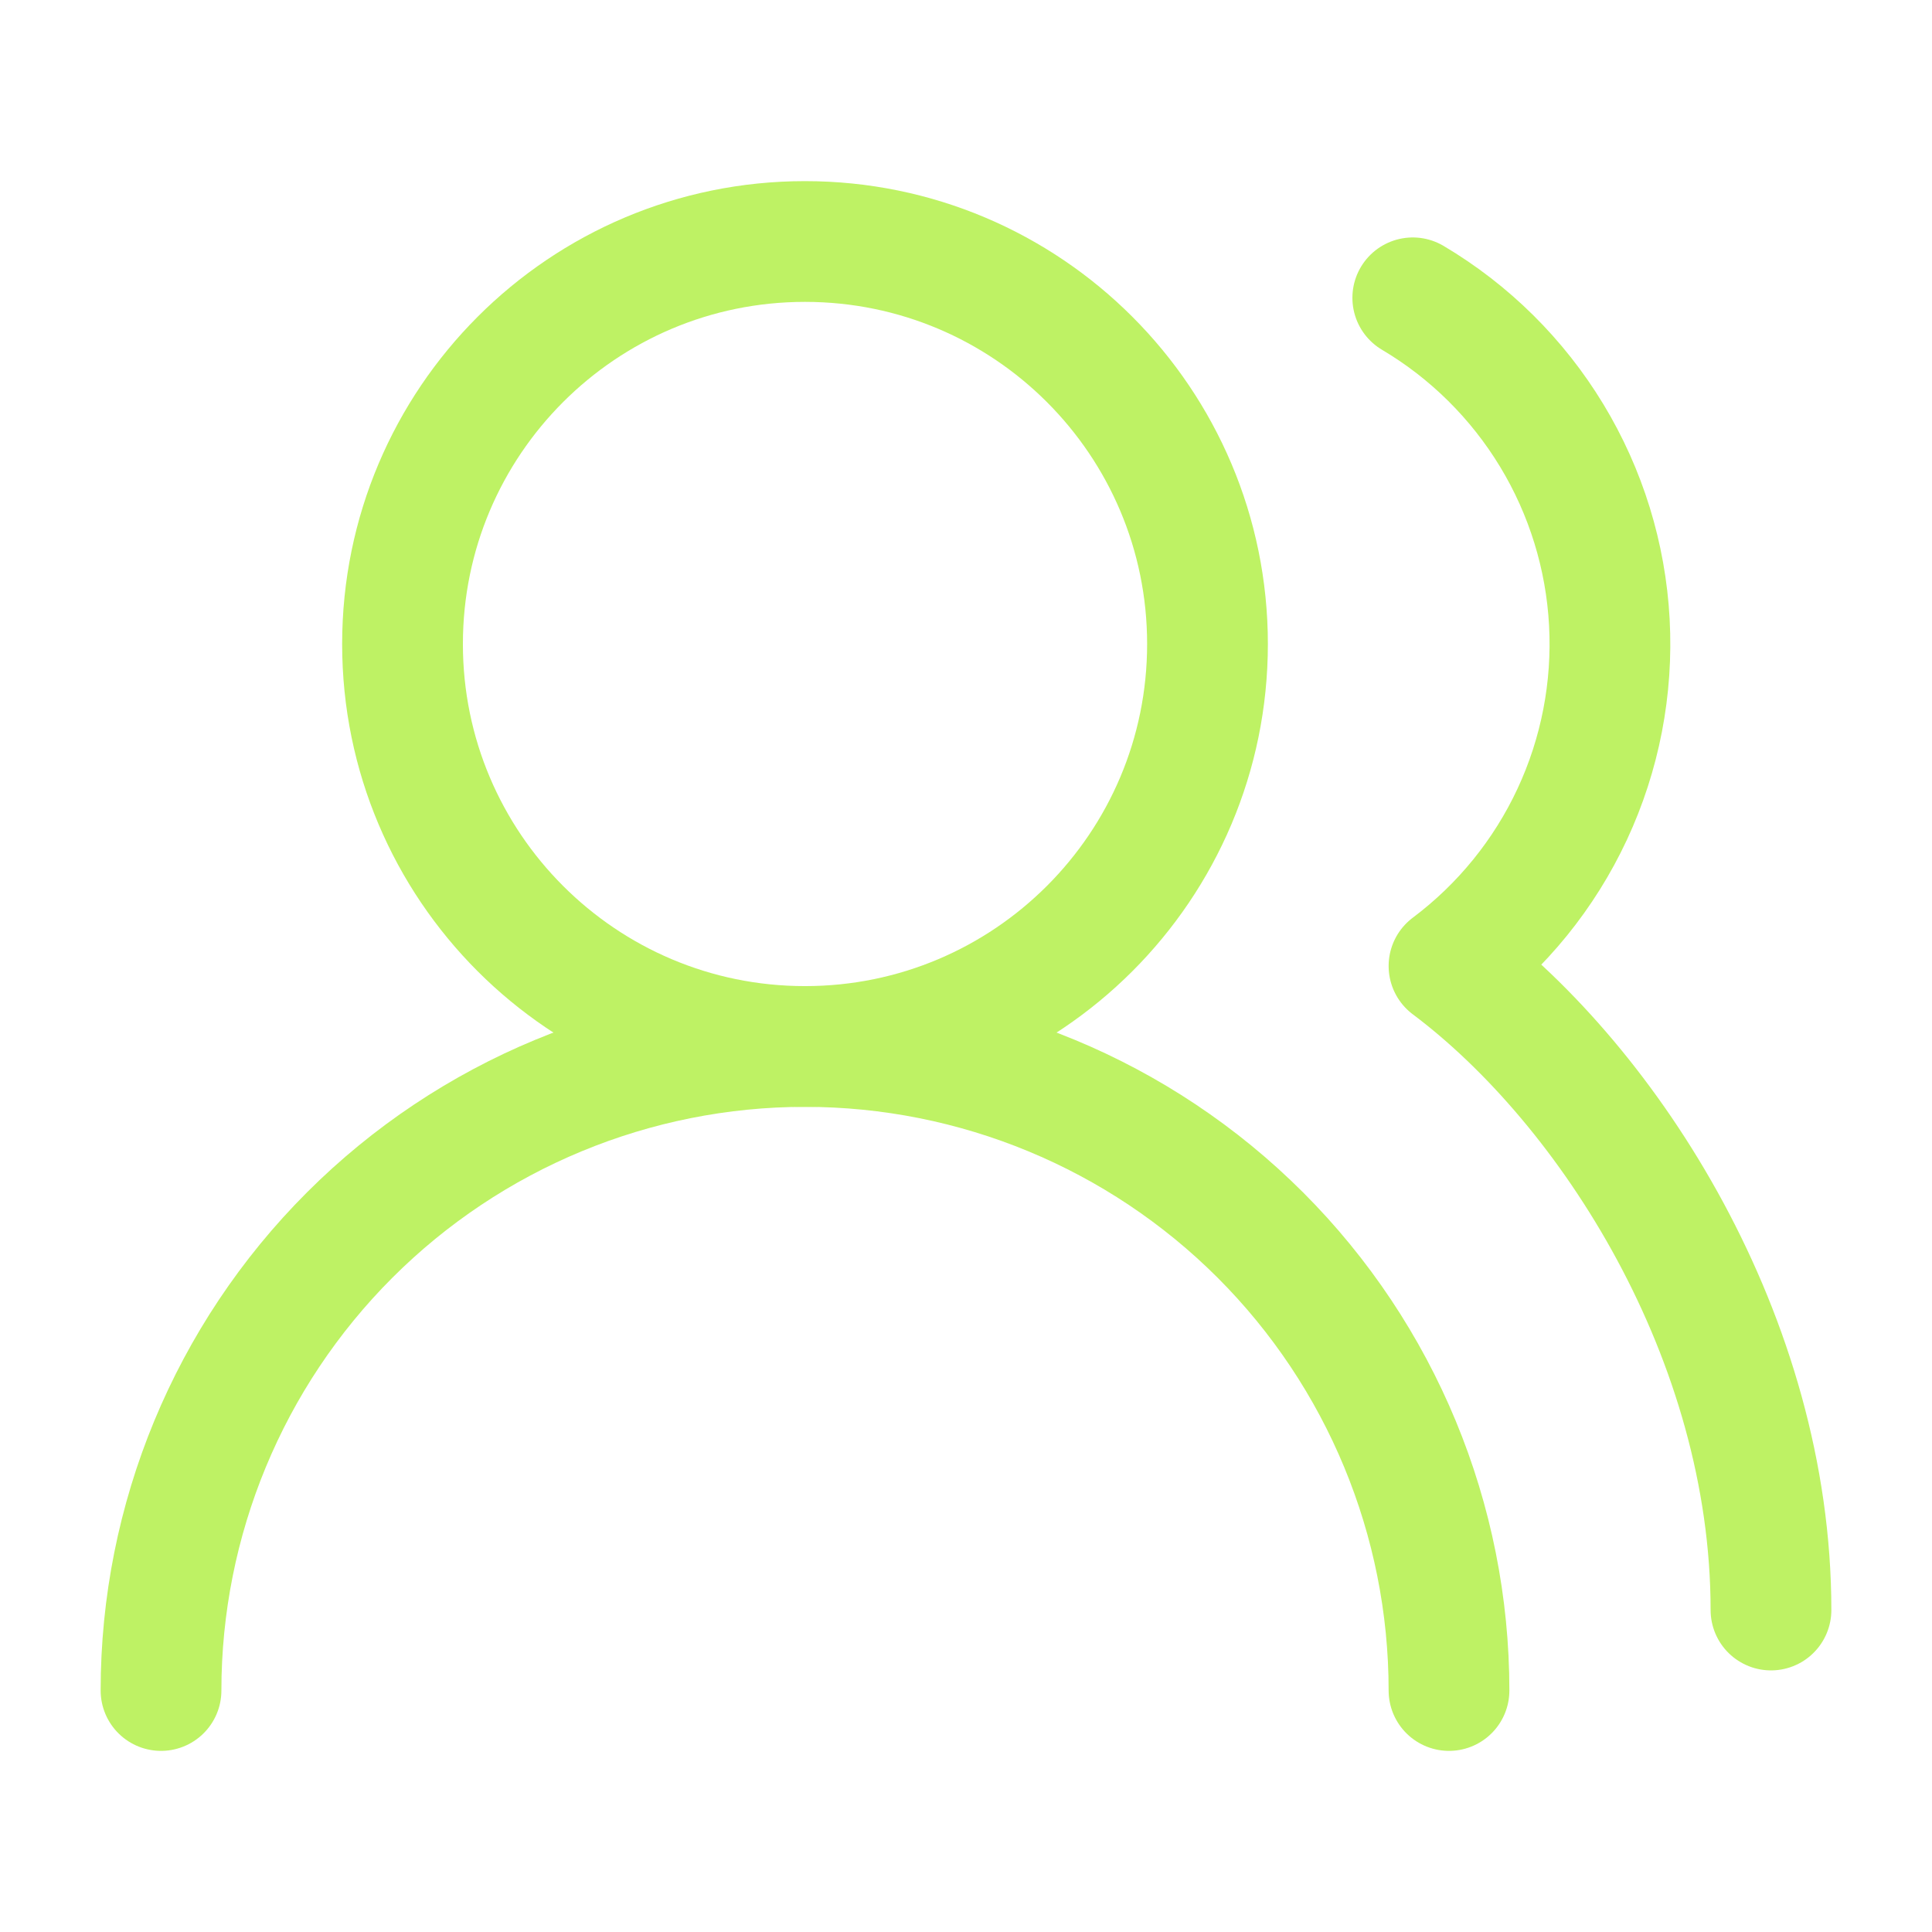 <svg width="32" height="32" viewBox="0 0 32 32" fill="none" xmlns="http://www.w3.org/2000/svg">
<path d="M24 28C24 25.171 22.876 22.458 20.876 20.457C18.875 18.457 16.162 17.333 13.333 17.333C10.504 17.333 7.791 18.457 5.791 20.457C3.79 22.458 2.667 25.171 2.667 28" stroke="#BEF264" stroke-width="2" stroke-linecap="round" stroke-linejoin="round"/>
<path d="M13.333 17.333C17.015 17.333 20 14.349 20 10.667C20 6.985 17.015 4 13.333 4C9.651 4 6.667 6.985 6.667 10.667C6.667 14.349 9.651 17.333 13.333 17.333Z" stroke="#BEF264" stroke-width="2" stroke-linecap="round" stroke-linejoin="round"/>
<path d="M29.333 26.667C29.333 22.173 26.667 18 24 16C24.877 15.342 25.578 14.479 26.041 13.486C26.504 12.493 26.715 11.401 26.656 10.306C26.597 9.212 26.269 8.149 25.701 7.212C25.133 6.275 24.343 5.492 23.4 4.933" stroke="#BEF264" stroke-width="2" stroke-linecap="round" stroke-linejoin="round"/>
</svg>

